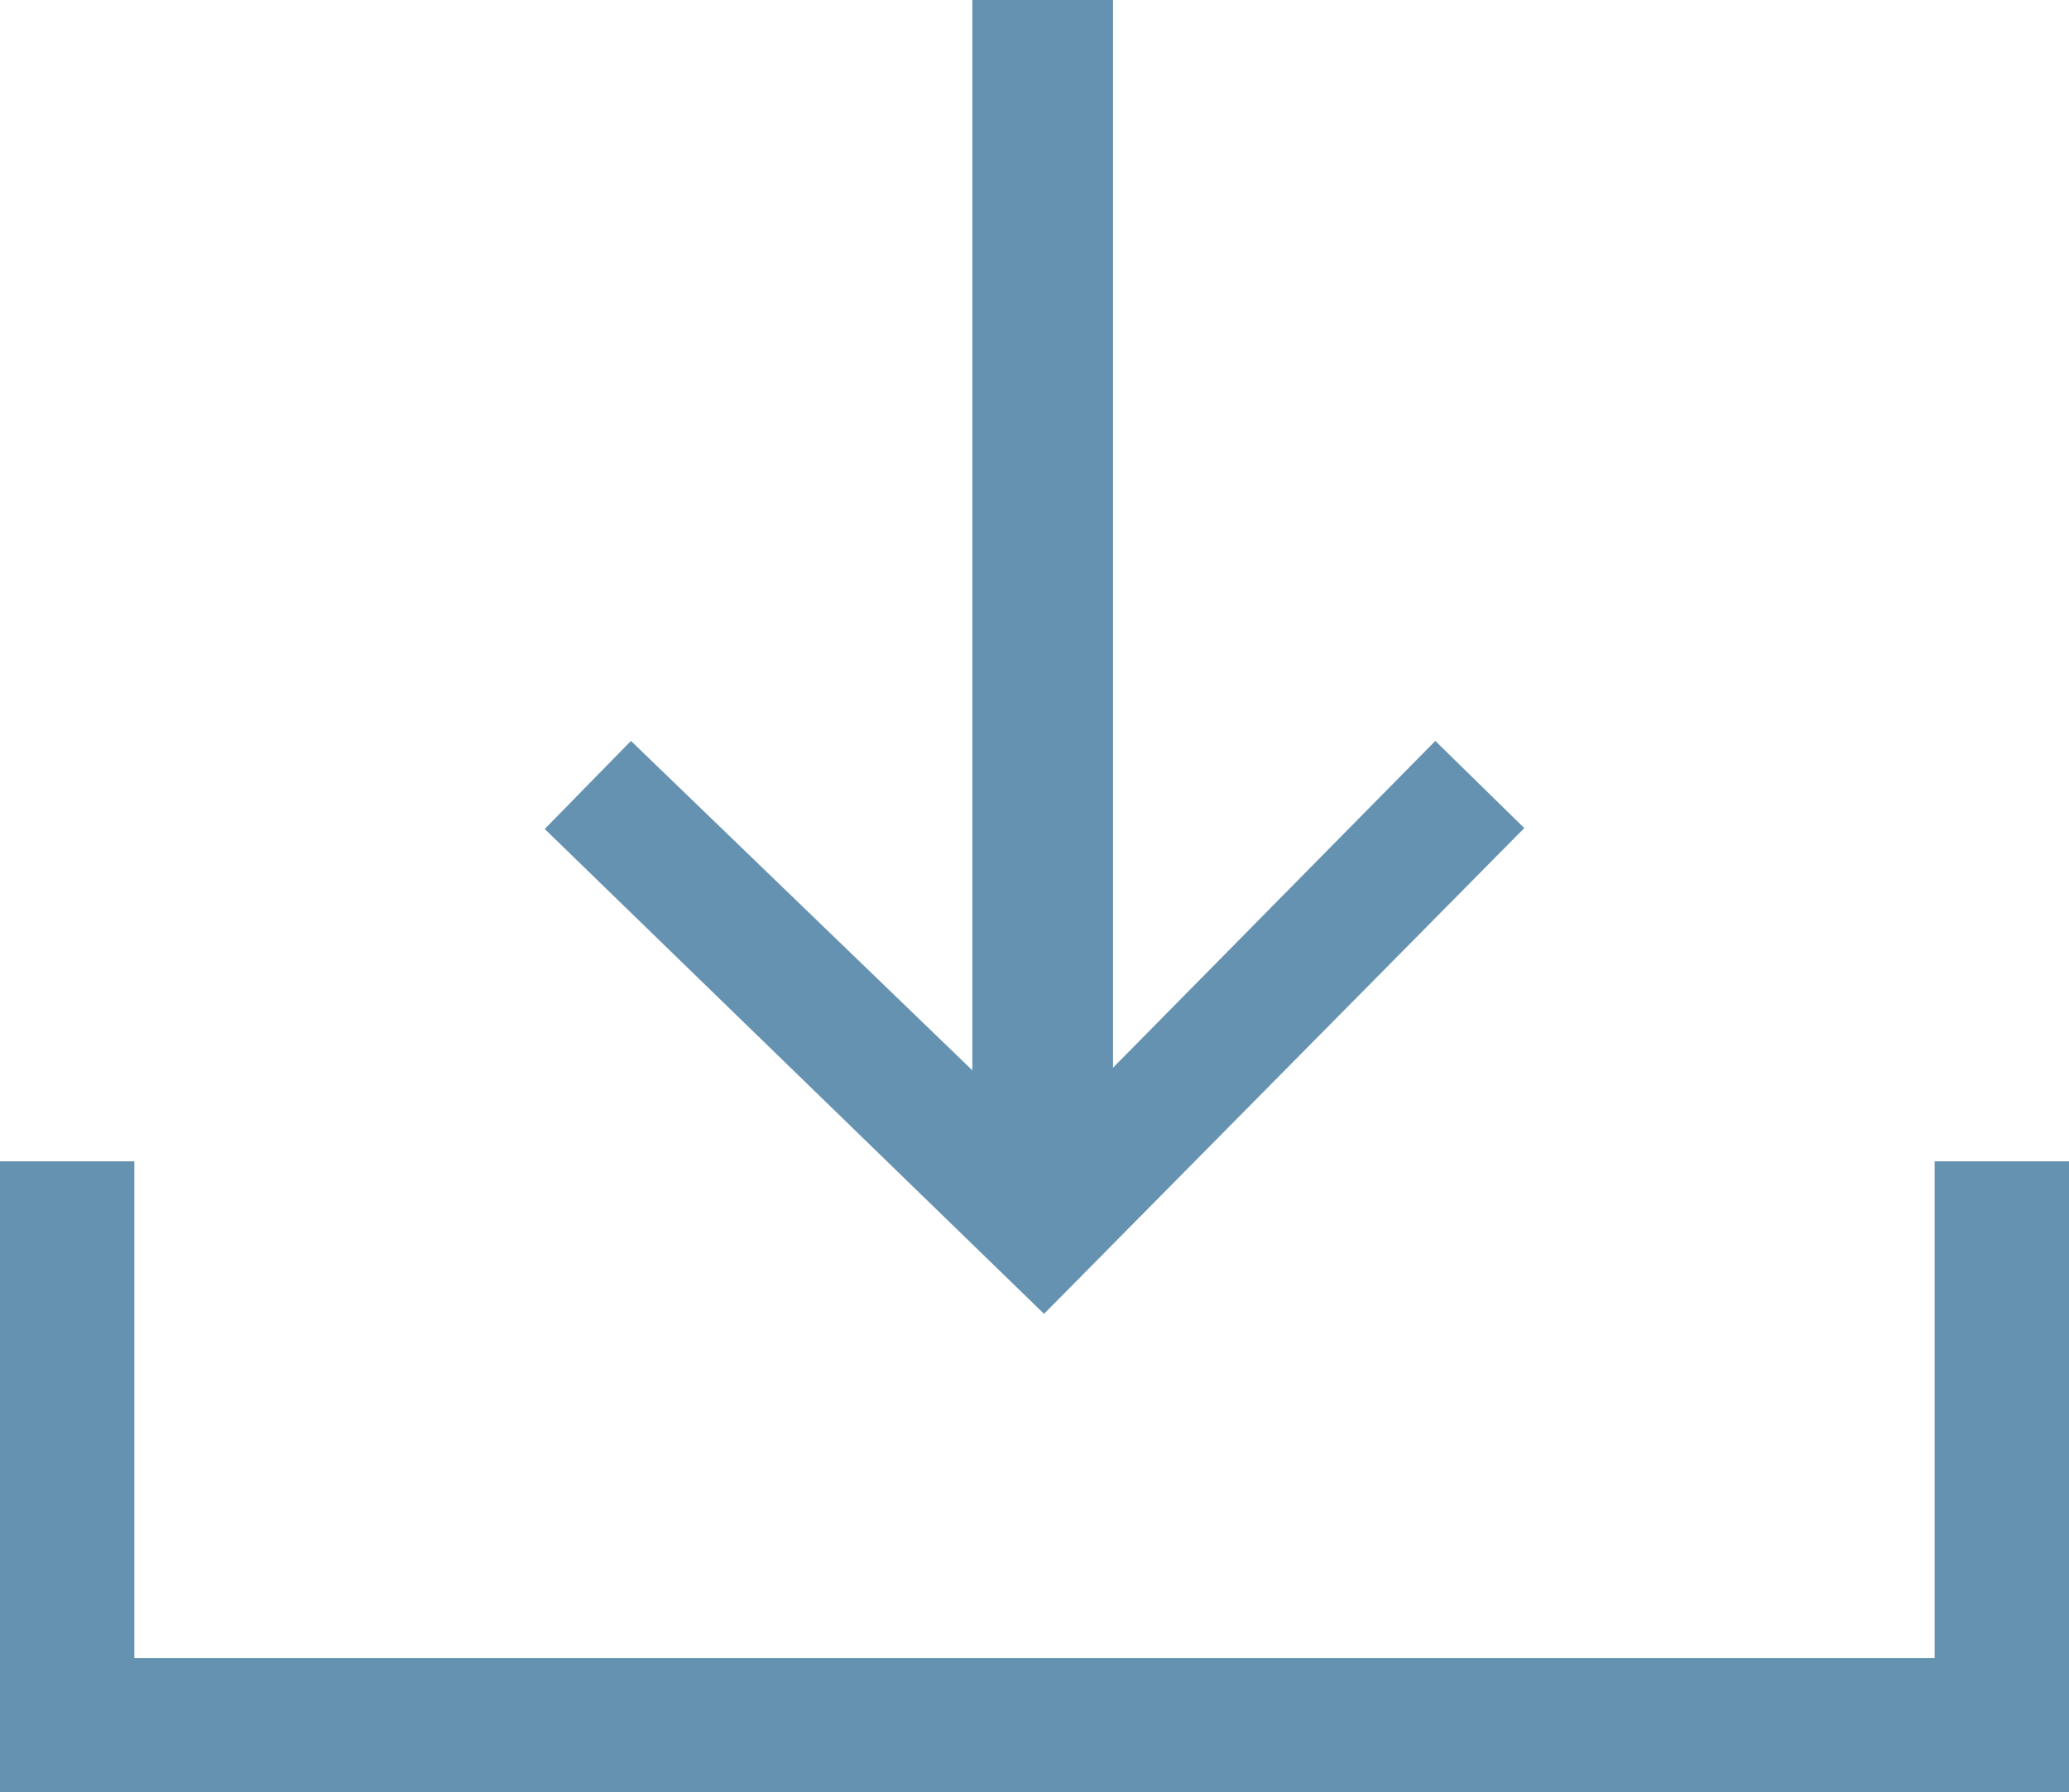 <?xml version="1.0" encoding="UTF-8"?>
<svg id="Layer_2" data-name="Layer 2" xmlns="http://www.w3.org/2000/svg" viewBox="0 0 22.79 19.74">
  <defs>
    <style>
      .cls-1 {
        fill: #6692b2;
      }

      .cls-2 {
        fill: none;
        stroke: #6692b2;
        stroke-miterlimit: 10;
        stroke-width: 1.48px;
      }
    </style>
  </defs>
  <g id="Layer_1-2" data-name="Layer 1">
    <g>
      <polyline class="cls-2" points="22.05 12.79 22.05 19 .74 19 .74 12.79"/>
      <g>
        <g id="SEARCH">
          <polygon class="cls-1" points="11.5 14.47 16.79 9.12 15.81 8.16 11.49 12.54 6.95 8.16 6 9.13 11.5 14.47"/>
        </g>
        <rect class="cls-1" x="10.71" width="1.55" height="12.96"/>
      </g>
    </g>
  </g>
</svg>